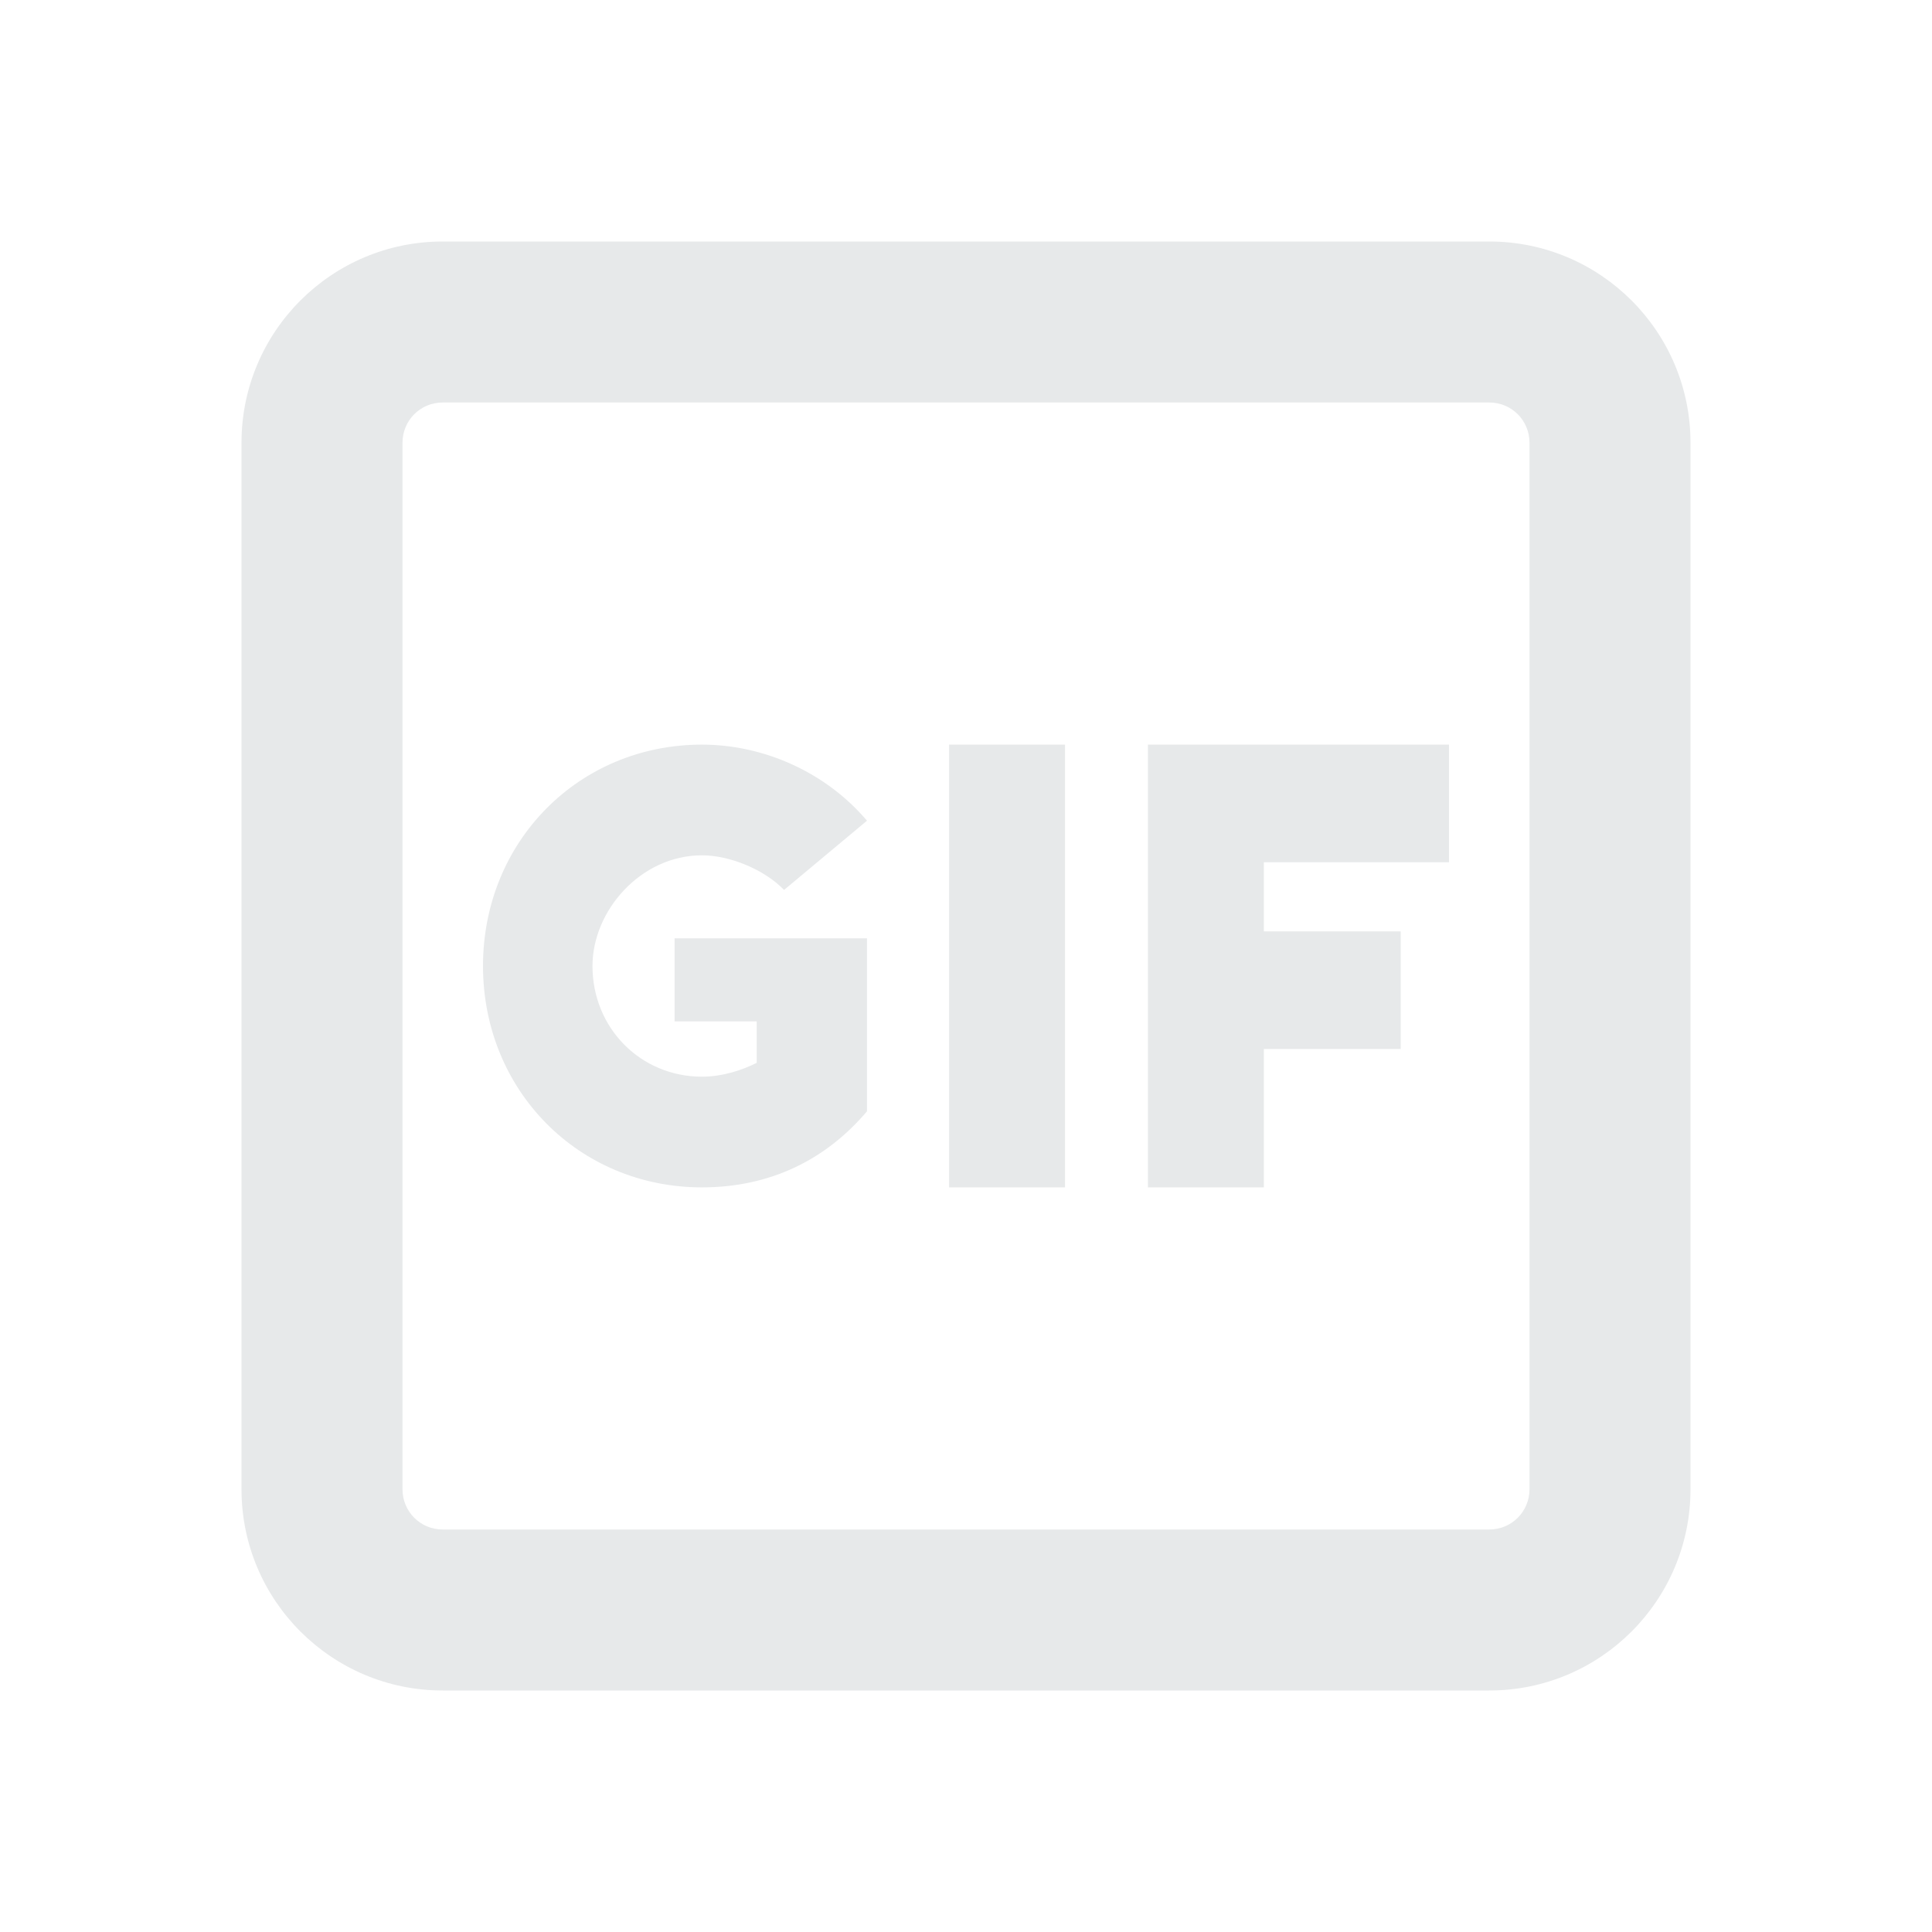 <svg width="24" height="24" viewBox="0 0 24 24" fill="none" xmlns="http://www.w3.org/2000/svg">
<path d="M3 5.5C3 4.119 4.12 3 5.5 3H18.5C19.88 3 21 4.119 21 5.5V18.5C21 19.881 19.88 21 18.5 21H5.5C4.12 21 3 19.881 3 18.5V5.5ZM5.5 5C5.22 5 5 5.224 5 5.5V18.5C5 18.776 5.22 19 5.5 19H18.5C18.78 19 19 18.776 19 18.5V5.5C19 5.224 18.78 5 18.5 5H5.5ZM18 10.711V9.25H14.26V14.75H15.7V13.031H17.4V11.57H15.7V10.711H18ZM11.79 9.25H13.23V14.75H11.79V9.25ZM8.72 10.625C9.06 10.625 9.49 10.797 9.74 11.055L10.77 10.195C10.26 9.594 9.49 9.25 8.72 9.25C7.19 9.25 6 10.453 6 12C6 13.547 7.19 14.75 8.72 14.75C9.57 14.75 10.26 14.406 10.77 13.805V11.656H8.38V12.688H9.4V13.203C9.23 13.289 8.98 13.375 8.72 13.375C7.96 13.375 7.36 12.773 7.36 12C7.36 11.312 7.96 10.625 8.72 10.625Z" fill="#E7E9EA"/>
</svg>
